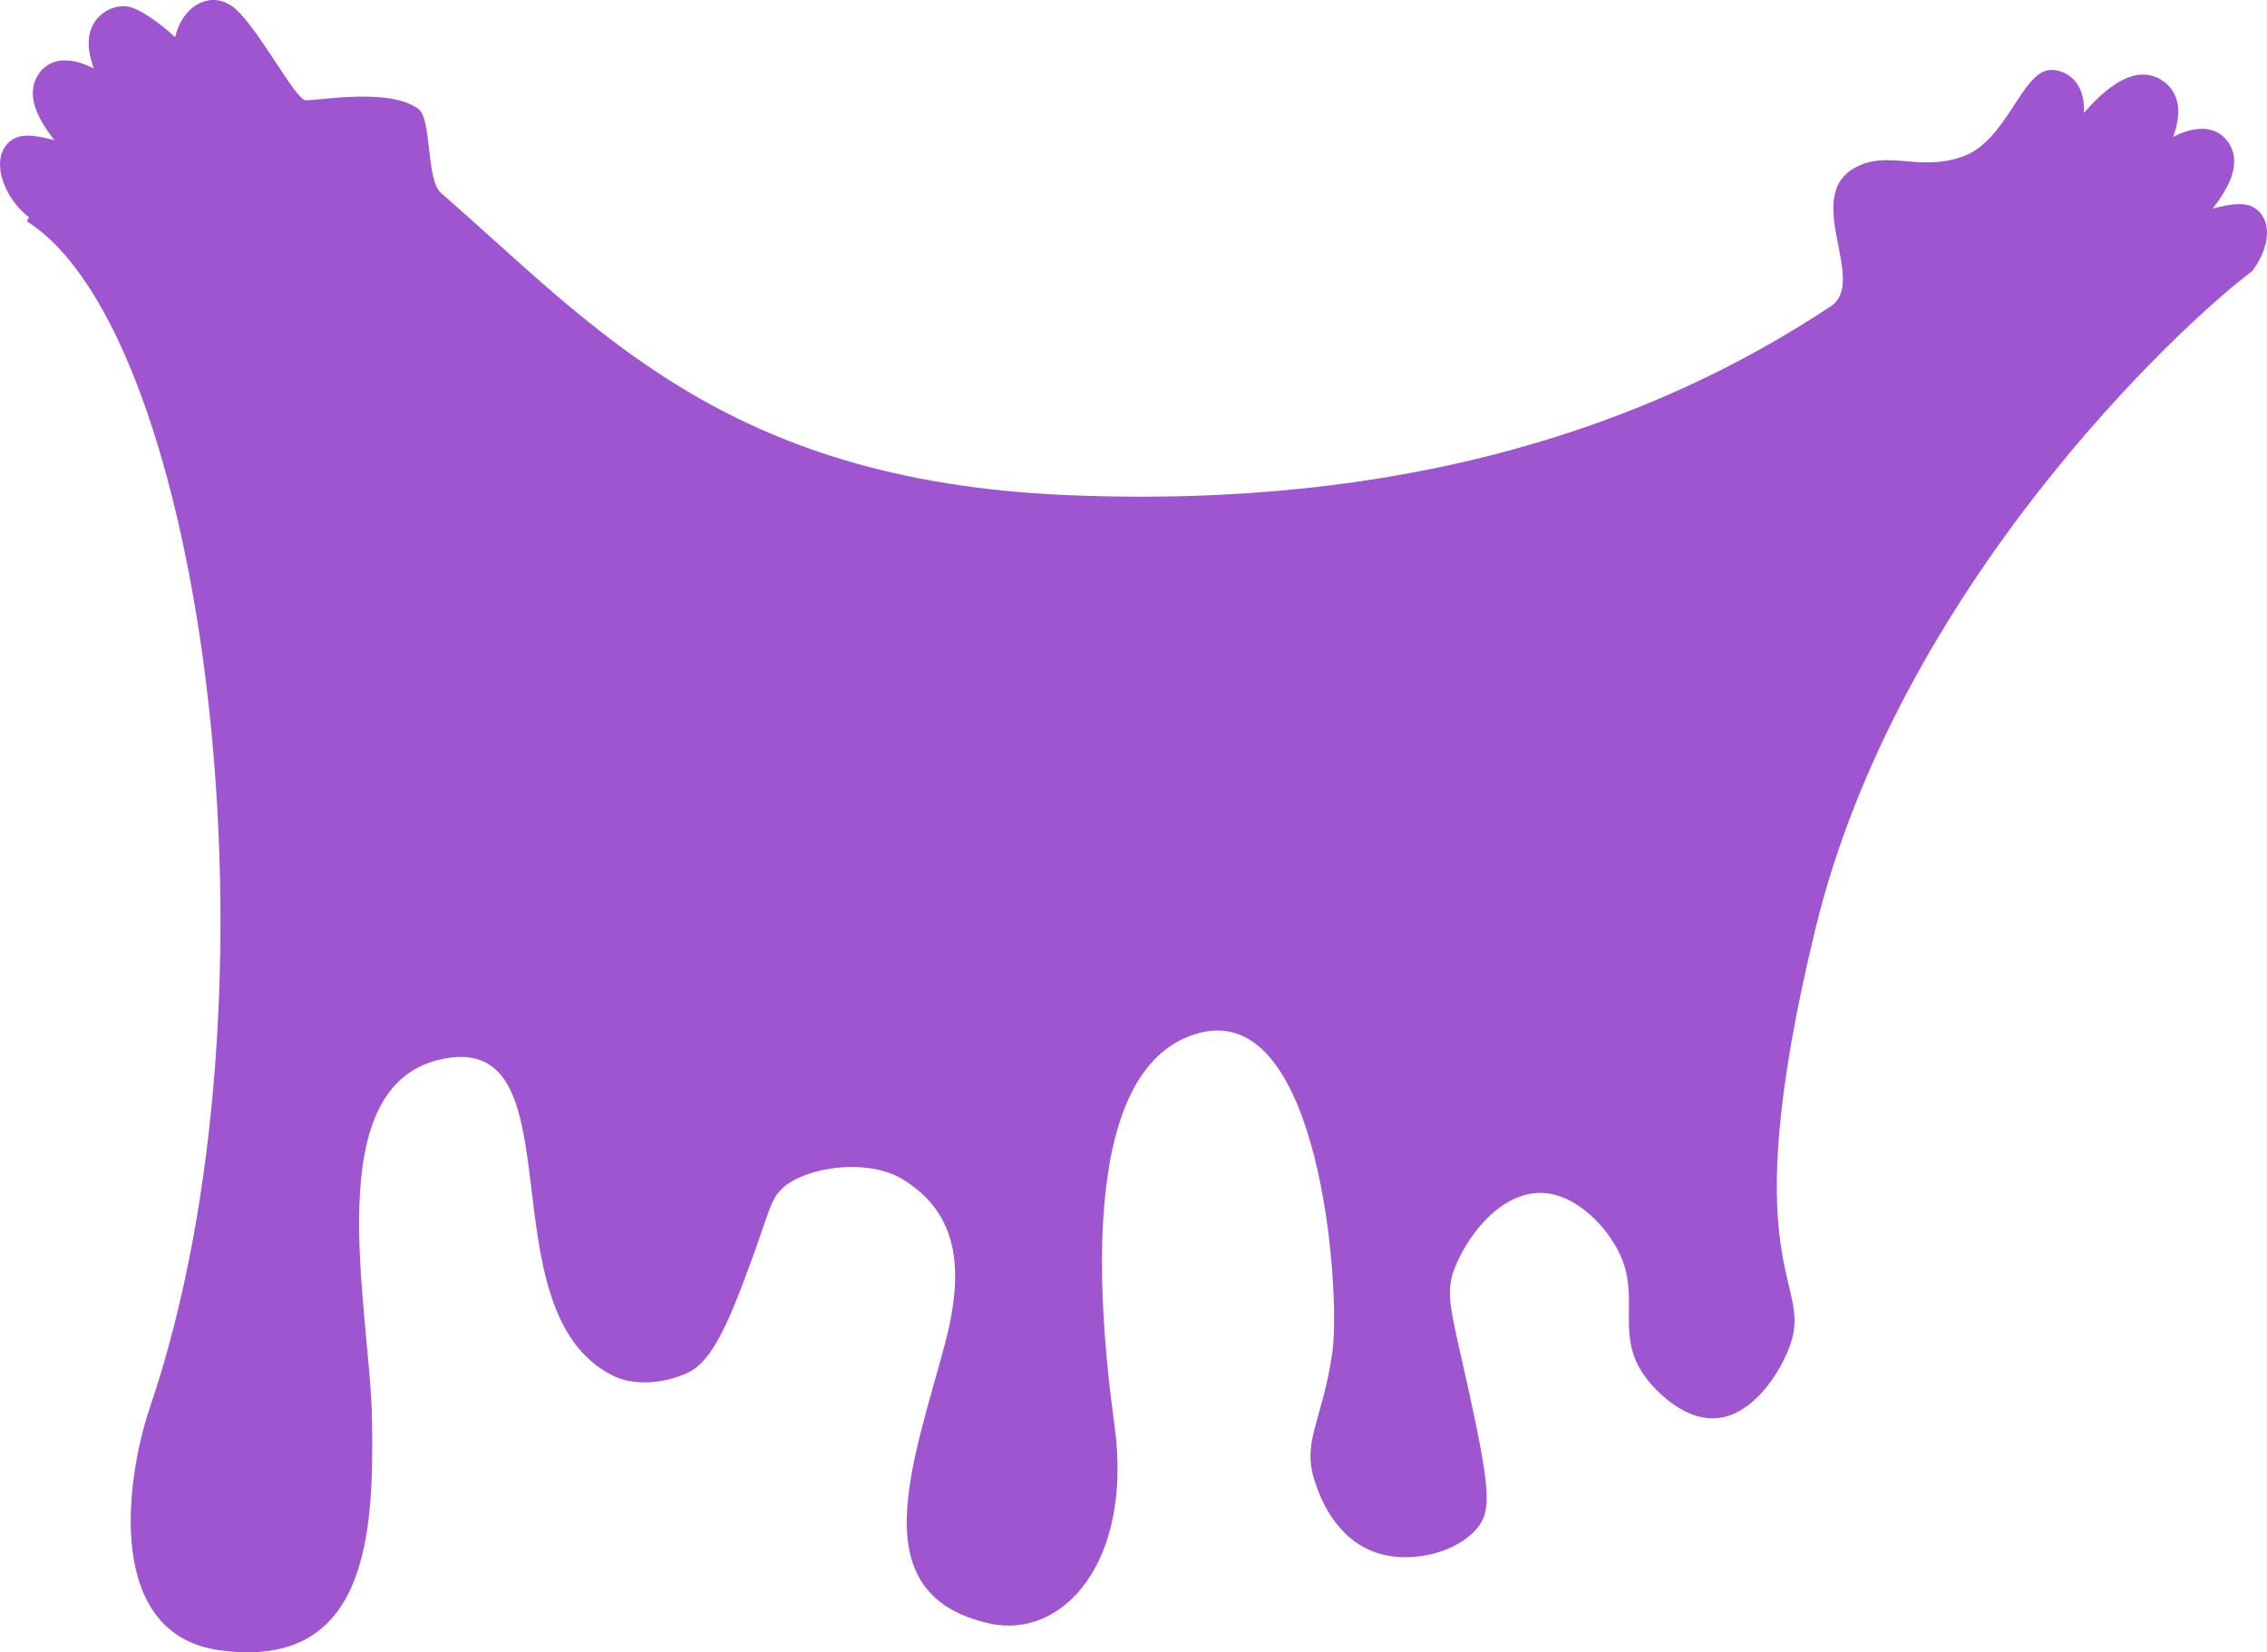 <svg version="1.1" id="图层_1" x="0px" y="0px" width="200px" height="145.784px" viewBox="0 0 200 145.784" enable-background="new 0 0 200 145.784" xml:space="preserve" xmlns="http://www.w3.org/2000/svg" xmlns:xlink="http://www.w3.org/1999/xlink" xmlns:xml="http://www.w3.org/XML/1998/namespace">
  <path fill="#9F54D0" d="M199.995,20.733c0.054-1.02-0.313-1.854-1.033-2.348c-0.369-0.254-0.835-0.377-1.422-0.377
	c-0.629,0-1.455,0.158-2.34,0.395c1.018-1.283,1.822-2.676,1.896-3.939c0.055-0.904-0.244-1.707-0.86-2.324
	c-1.036-1.037-2.701-1.01-4.519-0.051c0.376-1.031,0.545-2.002,0.41-2.85c-0.153-0.957-0.669-1.725-1.491-2.217
	c-0.486-0.293-1.021-0.441-1.59-0.441c-1.702,0-3.525,1.455-5.187,3.369c0.019-0.701-0.06-1.344-0.266-1.885
	c-0.316-0.83-0.902-1.426-1.693-1.725c-0.299-0.115-0.613-0.172-0.933-0.172c-2.573,0-3.843,6.164-7.73,7.609
	s-6.622-0.594-9.561,1.006c-4.739,2.58,1.148,10.045-2.156,12.238c-15.649,10.389-37.308,17.953-67.498,16.658
	c-30.191-1.293-41.645-14.947-55.099-26.633c-1.358-1.18-0.809-6.559-2.013-7.439c-2.525-1.846-8.385-0.785-9.92-0.754
	c-0.936,0.02-4.385-6.758-6.469-8.268c-2.085-1.51-4.493,0.072-5.068,2.695c-1.242-1.131-3.279-2.738-4.502-2.738
	c-0.568,0-1.104,0.148-1.59,0.439c-0.822,0.494-1.338,1.26-1.49,2.219c-0.135,0.846,0.033,1.816,0.41,2.85
	C6.464,5.091,4.8,5.063,3.763,6.103c-0.617,0.615-0.914,1.42-0.861,2.324c0.076,1.262,0.88,2.656,1.896,3.938
	c-0.883-0.236-1.711-0.395-2.34-0.395c-0.586,0-1.051,0.123-1.421,0.377c-0.721,0.496-1.087,1.33-1.032,2.35
	c0.084,1.586,1.156,3.41,2.547,4.467c-0.114,0.23-0.181,0.365-0.181,0.365c15.743,9.92,23.287,67.974,10.877,104.585
	c-2.245,6.625-3.962,20.137,6.168,21.498c13.044,1.754,13.583-10.25,13.401-20.436c-0.176-9.867-4.984-29.896,6.599-31.813
	c11.583-1.918,3.333,22.25,14.587,27.98c2.141,1.092,5.027,0.607,6.822-0.303c1.078-0.607,2.516-1.67,5.027-8.652
	c2.156-5.619,1.976-6.682,3.591-7.895c2.692-1.822,7.72-2.127,10.413-0.305c4.489,2.885,5.32,7.49,3.527,14.322
	c-2.875,10.779-7.44,22.176,3.881,24.727c6.482,1.461,12.687-5.402,11.07-17.396c-1.615-11.688-3.019-32.023,7.548-34.719
	c10.567-2.695,12.396,22.48,11.677,28.096c-0.897,6.377-2.872,8.045-1.436,11.842c0.357,1.063,1.795,5.01,5.746,6.072
	c2.872,0.76,6.644-0.152,8.437-2.277c1.257-1.518,1.257-3.189-0.897-12.904c-1.437-6.377-1.794-7.59-1.257-9.563
	c1.078-3.189,4.13-7.137,7.722-7.137c3.411,0,5.926,3.492,6.283,4.1c3.231,4.705-0.18,8.197,3.231,12.447
	c0.359,0.457,2.873,3.492,5.924,3.34c3.233-0.15,5.745-3.945,6.645-6.527c1.974-5.768-5.125-6.402,2.187-36.592
	c7.311-30.189,32.287-53.433,38.559-58.103C199.436,22.946,199.937,21.79,199.995,20.733z" class="color c1"/>
</svg>